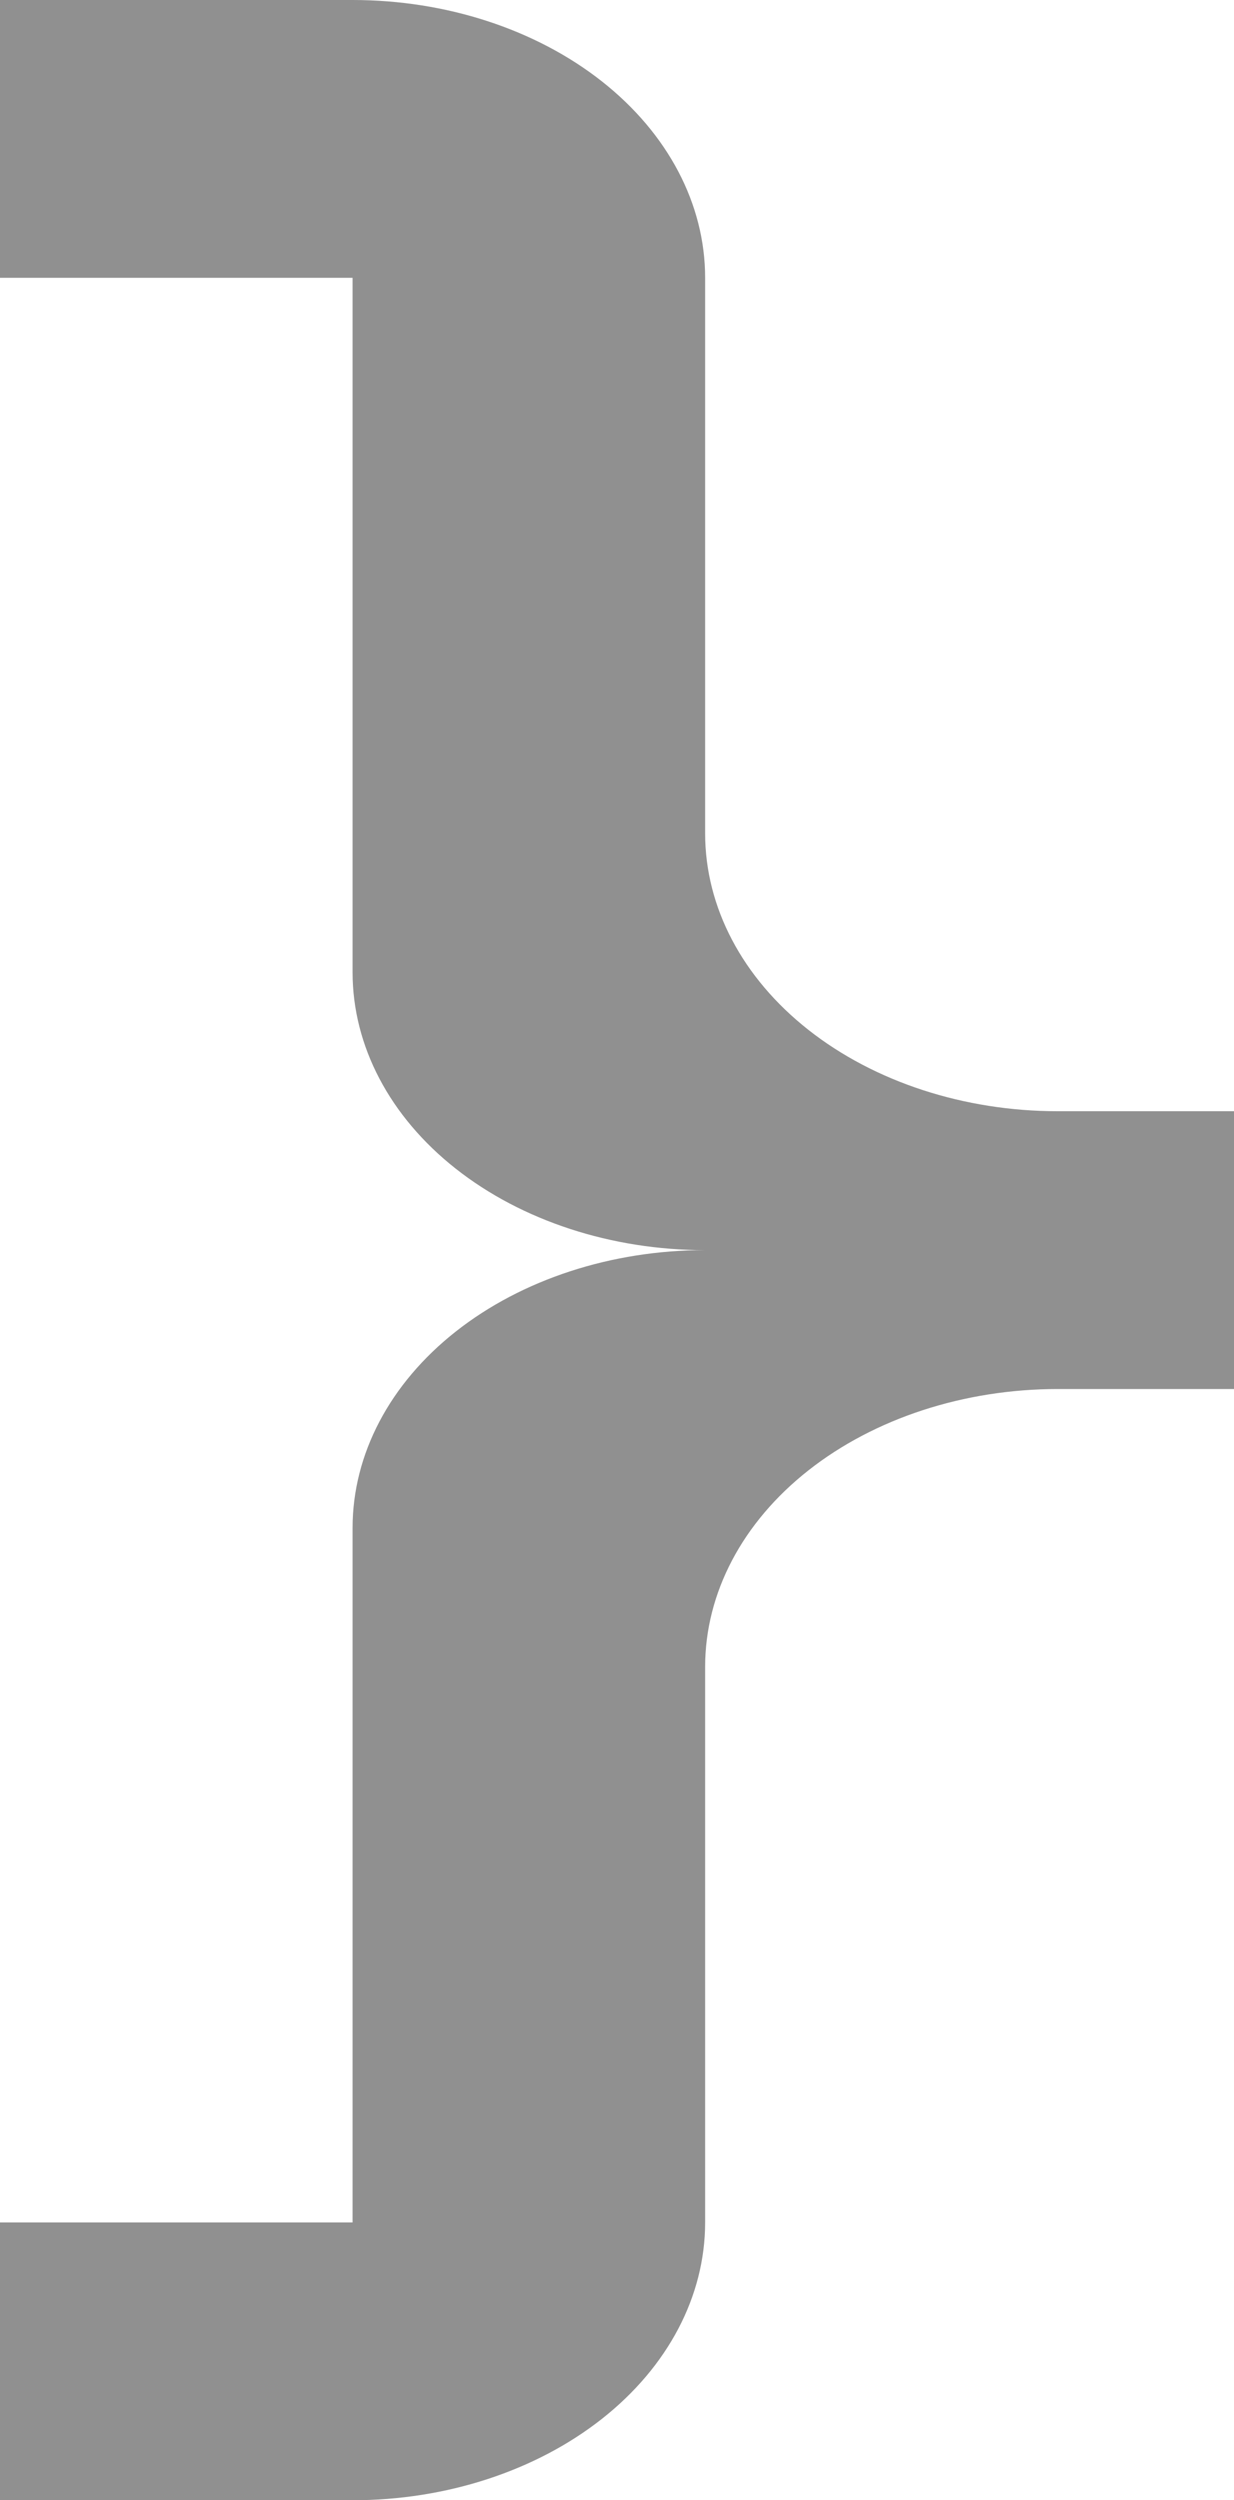 <svg width="40" height="81" viewBox="0 0 40 81" fill="none" xmlns="http://www.w3.org/2000/svg">
<path d="M11.429 0C14.46 0 17.366 0.948 19.51 2.636C21.653 4.324 22.857 6.613 22.857 9V27C22.857 29.387 24.061 31.676 26.204 33.364C28.348 35.052 31.255 36 34.286 36H40V45H34.286C31.255 45 28.348 45.948 26.204 47.636C24.061 49.324 22.857 51.613 22.857 54V72C22.857 74.387 21.653 76.676 19.51 78.364C17.366 80.052 14.46 81 11.429 81H0V72H11.429V49.5C11.429 47.113 12.633 44.824 14.776 43.136C16.919 41.448 19.826 40.5 22.857 40.5C19.826 40.5 16.919 39.552 14.776 37.864C12.633 36.176 11.429 33.887 11.429 31.5V9H0V0H11.429Z" fill="#909090"/>
</svg>
